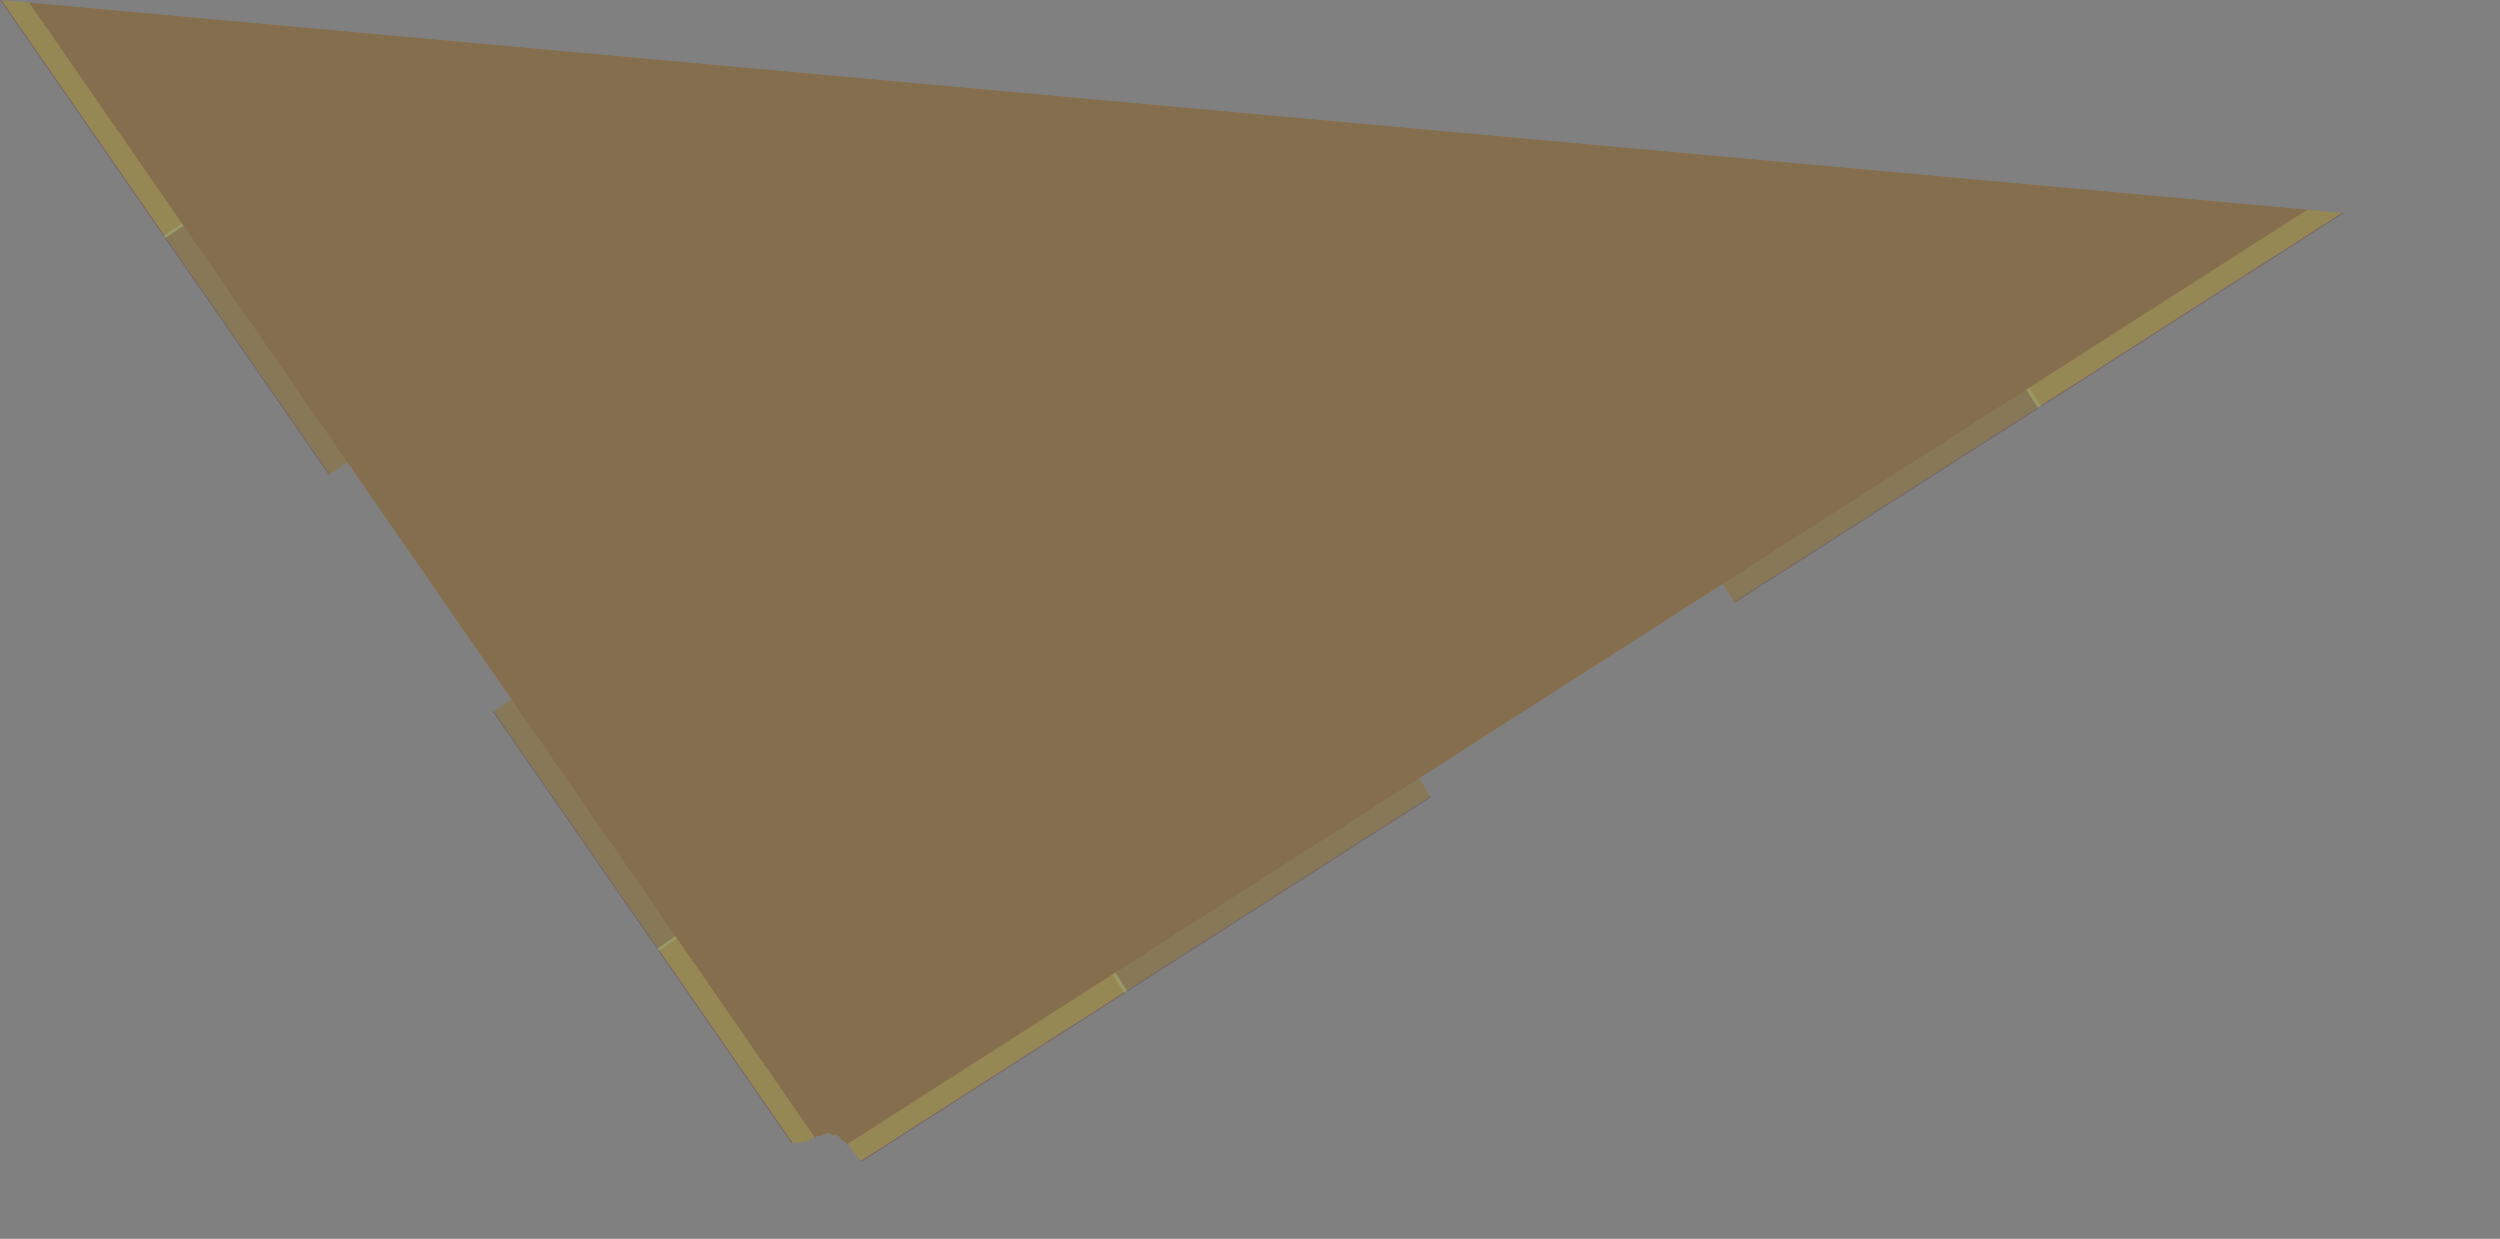 <?xml version="1.0" encoding="UTF-8" standalone="no"?>
<svg width="13969.4mm" height="6922.06mm"
 xmlns="http://www.w3.org/2000/svg" xmlns:xlink="http://www.w3.org/1999/xlink"  version="1.2" baseProfile="tiny">
<rect width="100%" height="100%" fill="#808080" stroke="none"/>
<title>SVG Generator Example Drawing</title>
<desc>An SVG drawing created by the SVG Generator</desc>
<defs>
</defs>
<g fill="none" stroke="black" stroke-width="1" fill-rule="evenodd" stroke-linecap="square" stroke-linejoin="bevel" >

<g fill="none" stroke="#000000" stroke-opacity="1" stroke-width="1" stroke-linecap="square" stroke-linejoin="bevel" transform="matrix(1,0,0,-1,0,24527)"
font-family="MS Shell Dlg 2" font-size="10.312" font-weight="400" font-style="normal" 
>
</g>

<g fill="none" stroke="#000000" stroke-opacity="1" stroke-width="1" stroke-linecap="square" stroke-linejoin="bevel" transform="matrix(1,0,0,-1,0,24527)"
font-family="MS Shell Dlg 2" font-size="10.312" font-weight="400" font-style="normal" 
>
</g>

<g fill="none" stroke="#000000" stroke-opacity="1" stroke-width="1" stroke-linecap="square" stroke-linejoin="bevel" transform="matrix(1,0,0,-1,20997.8,36263.5)"
font-family="MS Shell Dlg 2" font-size="10.312" font-weight="400" font-style="normal" 
>
</g>

<g fill="#333333" fill-opacity="0.2" stroke="#333333" stroke-opacity="1" stroke-width="1" stroke-linecap="round" stroke-linejoin="round" transform="matrix(1,0,0,-1,20997.8,36263.5)"
font-family="MS Shell Dlg 2" font-size="10.312" font-weight="400" font-style="normal" 
>
<path vector-effect="non-scaling-stroke" fill-rule="evenodd" d="M-4286.02,12124.2 L-7090.01,16174.4 L-7090,16174.5 L-6699.52,16444.9 L-17156.4,31549.2 L-17546.9,31278.9 L-17547,31278.9 L-20997.6,36263.1 L-20381.1,36207.1 L27688,31837.2 L27689.5,31837 L27728.6,31833.5 L28500.2,31763.3 L22115.3,27677 L22115.1,27677 L21859.1,28077 L2494.52,15683.7 L2750.54,15283.7 L2750.48,15283.6 L-2790.85,11737.1 L-2872.95,11809.1 L-2913.5,11854.6 L-3090.04,12109.6 L-3128.59,12082.9 L-3140.13,12096.9 L-3100.35,12124.5 L-3104.67,12130.7 L-3215.4,12188.5 L-3310.88,12304.7 L-3420.07,12295.4 L-3517.22,12346.1 L-3650.13,12275.7 L-3774.58,12265.1 L-3780.98,12261 L-3754.89,12220.3 L-3770.96,12211.7 L-3796.24,12251.2 L-3912.11,12177.1 L-4030.71,12138.7 L-4286.02,12124.2"/>
</g>

<g fill="none" stroke="#000000" stroke-opacity="1" stroke-width="1" stroke-linecap="square" stroke-linejoin="bevel" transform="matrix(1,0,0,-1,20997.8,36263.5)"
font-family="MS Shell Dlg 2" font-size="10.312" font-weight="400" font-style="normal" 
>
</g>

<g fill="none" stroke="#000000" stroke-opacity="1" stroke-width="1" stroke-linecap="square" stroke-linejoin="bevel" transform="matrix(1,0,0,-1,20997.8,36263.5)"
font-family="MS Shell Dlg 2" font-size="10.312" font-weight="400" font-style="normal" 
>
</g>

<g fill="#ae5151" fill-opacity="0.2" stroke="#333333" stroke-opacity="1" stroke-width="1" stroke-linecap="round" stroke-linejoin="round" transform="matrix(1,0,0,-1,20997.8,36263.5)"
font-family="MS Shell Dlg 2" font-size="10.312" font-weight="400" font-style="normal" 
>
<path vector-effect="non-scaling-stroke" fill-rule="evenodd" d="M-4286.02,12124.2 L-7090.01,16174.4 L-7090,16174.5 L-6699.52,16444.9 L-17156.4,31549.2 L-17546.9,31278.9 L-17547,31278.9 L-20997.6,36263.1 L-20381.1,36207.1 L27688,31837.2 L27689.5,31837 L27728.6,31833.5 L28500.2,31763.3 L22115.3,27677 L22115.1,27677 L21859.1,28077 L2494.52,15683.7 L2750.54,15283.7 L2750.48,15283.6 L-2790.85,11737.1 L-2872.95,11809.1 L-2913.5,11854.6 L-3090.04,12109.6 L-3128.59,12082.9 L-3140.13,12096.9 L-3100.35,12124.5 L-3104.67,12130.7 L-3215.4,12188.5 L-3310.88,12304.7 L-3420.07,12295.4 L-3517.22,12346.1 L-3650.13,12275.7 L-3774.58,12265.1 L-3780.98,12261 L-3754.89,12220.3 L-3770.96,12211.7 L-3796.24,12251.2 L-3912.11,12177.1 L-4030.71,12138.7 L-4286.02,12124.2"/>
</g>

<g fill="none" stroke="#000000" stroke-opacity="1" stroke-width="1" stroke-linecap="square" stroke-linejoin="bevel" transform="matrix(1,0,0,-1,20997.8,36263.5)"
font-family="MS Shell Dlg 2" font-size="10.312" font-weight="400" font-style="normal" 
>
</g>

<g fill="none" stroke="#000000" stroke-opacity="1" stroke-width="1" stroke-linecap="square" stroke-linejoin="bevel" transform="matrix(1,0,0,-1,20997.8,36263.5)"
font-family="MS Shell Dlg 2" font-size="10.312" font-weight="400" font-style="normal" 
>
</g>

<g fill="#ffff00" fill-opacity="0.2" stroke="#333333" stroke-opacity="1" stroke-width="1" stroke-linecap="round" stroke-linejoin="round" transform="matrix(1,0,0,-1,20997.8,36263.5)"
font-family="MS Shell Dlg 2" font-size="10.312" font-weight="400" font-style="normal" 
>
<path vector-effect="non-scaling-stroke" fill-rule="evenodd" d="M-20965.1,36260.2 L-20381.1,36207.1 L27728.6,31833.5 L28459.6,31767 L15625.5,23553.2 L15382.9,23932.2 L8970.77,19828.5 L9213.34,19449.5 L-2810.42,11754.3 L-2872.95,11809.1 L-2913.5,11854.6 L-3090.04,12109.6 L-3128.59,12082.9 L-3140.13,12096.9 L-3100.35,12124.5 L-3104.67,12130.7 L-3215.4,12188.5 L-3310.88,12304.7 L-3420.07,12295.4 L-3517.22,12346.1 L-3650.13,12275.7 L-3774.58,12265.1 L-3780.98,12261 L-3754.89,12220.3 L-3770.96,12211.7 L-3796.24,12251.2 L-3912.11,12177.1 L-4030.71,12138.7 L-4256.77,12125.9 L-10566.7,21240.2 L-10196.7,21496.3 L-13659.2,26497.8 L-14029.2,26241.6 L-20965.1,36260.2"/>
</g>

<g fill="none" stroke="#000000" stroke-opacity="1" stroke-width="1" stroke-linecap="square" stroke-linejoin="bevel" transform="matrix(1,0,0,-1,20997.8,36263.5)"
font-family="MS Shell Dlg 2" font-size="10.312" font-weight="400" font-style="normal" 
>
</g>

<g fill="none" stroke="#000000" stroke-opacity="1" stroke-width="1" stroke-linecap="square" stroke-linejoin="bevel" transform="matrix(1,0,0,-1,20997.8,36263.5)"
font-family="MS Shell Dlg 2" font-size="10.312" font-weight="400" font-style="normal" 
>
</g>

<g fill="#ae5151" fill-opacity="0.2" stroke="#333333" stroke-opacity="1" stroke-width="1" stroke-linecap="round" stroke-linejoin="round" transform="matrix(1,0,0,-1,20997.8,36263.5)"
font-family="MS Shell Dlg 2" font-size="10.312" font-weight="400" font-style="normal" 
>
<path vector-effect="non-scaling-stroke" fill-rule="evenodd" d="M-20381.1,36207.1 L27728.6,31833.5 L21795,28036 L22051,27636 L22051,27635.9 L15639,23532.2 L15638.9,23532.2 L15382.9,23932.2 L8970.77,19828.5 L9226.78,19428.5 L9226.73,19428.3 L2814.79,15324.7 L2814.66,15324.7 L2558.65,15724.7 L-3129.67,12084.2 L-3140.13,12096.9 L-3100.35,12124.5 L-3104.67,12130.7 L-3215.4,12188.5 L-3310.88,12304.7 L-3420.07,12295.4 L-3517.22,12346.1 L-3650.13,12275.7 L-3774.58,12265.1 L-3780.98,12261 L-3754.89,12220.3 L-3769.45,12212.5 L-6734.14,16494.9 L-7124.63,16224.5 L-7124.73,16224.6 L-10587.2,21225.9 L-10587.2,21226 L-10196.7,21496.3 L-13659.2,26497.8 L-14049.7,26227.4 L-14049.8,26227.5 L-17512.3,31228.8 L-17512.3,31228.9 L-17121.8,31499.2 L-20381.1,36207.1"/>
</g>

<g fill="none" stroke="#000000" stroke-opacity="1" stroke-width="1" stroke-linecap="square" stroke-linejoin="bevel" transform="matrix(1,0,0,-1,20997.8,36263.5)"
font-family="MS Shell Dlg 2" font-size="10.312" font-weight="400" font-style="normal" 
>
</g>

<g fill="none" stroke="#000000" stroke-opacity="1" stroke-width="1" stroke-linecap="square" stroke-linejoin="bevel" transform="matrix(1,0,0,-1,20997.8,36263.5)"
font-family="MS Shell Dlg 2" font-size="10.312" font-weight="400" font-style="normal" 
>
</g>

<g fill="#333333" fill-opacity="0.2" stroke="#333333" stroke-opacity="1" stroke-width="1" stroke-linecap="round" stroke-linejoin="round" transform="matrix(1,0,0,-1,20997.8,36263.5)"
font-family="MS Shell Dlg 2" font-size="10.312" font-weight="400" font-style="normal" 
>
<path vector-effect="non-scaling-stroke" fill-rule="evenodd" d="M-20381.1,36207.1 L27728.6,31833.5 L21795,28036 L22051,27636 L22051,27635.9 L15639,23532.2 L15638.9,23532.2 L15382.9,23932.2 L8970.77,19828.5 L9226.78,19428.5 L9226.73,19428.3 L2814.79,15324.7 L2814.66,15324.7 L2558.65,15724.7 L-3129.67,12084.2 L-3140.13,12096.9 L-3100.35,12124.5 L-3104.67,12130.7 L-3215.4,12188.5 L-3310.88,12304.7 L-3420.07,12295.4 L-3517.22,12346.1 L-3650.13,12275.7 L-3774.58,12265.1 L-3780.98,12261 L-3754.89,12220.3 L-3769.45,12212.5 L-6734.14,16494.9 L-7124.63,16224.5 L-7124.73,16224.6 L-10587.2,21225.9 L-10587.2,21226 L-10196.7,21496.3 L-13659.2,26497.8 L-14049.7,26227.4 L-14049.8,26227.5 L-17512.3,31228.8 L-17512.3,31228.9 L-17121.8,31499.2 L-20381.1,36207.1"/>
</g>

<g fill="none" stroke="#000000" stroke-opacity="1" stroke-width="1" stroke-linecap="square" stroke-linejoin="bevel" transform="matrix(1,0,0,-1,20997.8,36263.5)"
font-family="MS Shell Dlg 2" font-size="10.312" font-weight="400" font-style="normal" 
>
</g>

<g fill="none" stroke="#000000" stroke-opacity="1" stroke-width="1" stroke-linecap="square" stroke-linejoin="bevel" transform="matrix(1,0,0,-1,0,24527)"
font-family="MS Shell Dlg 2" font-size="10.312" font-weight="400" font-style="normal" 
>
</g>
</g>
</svg>
